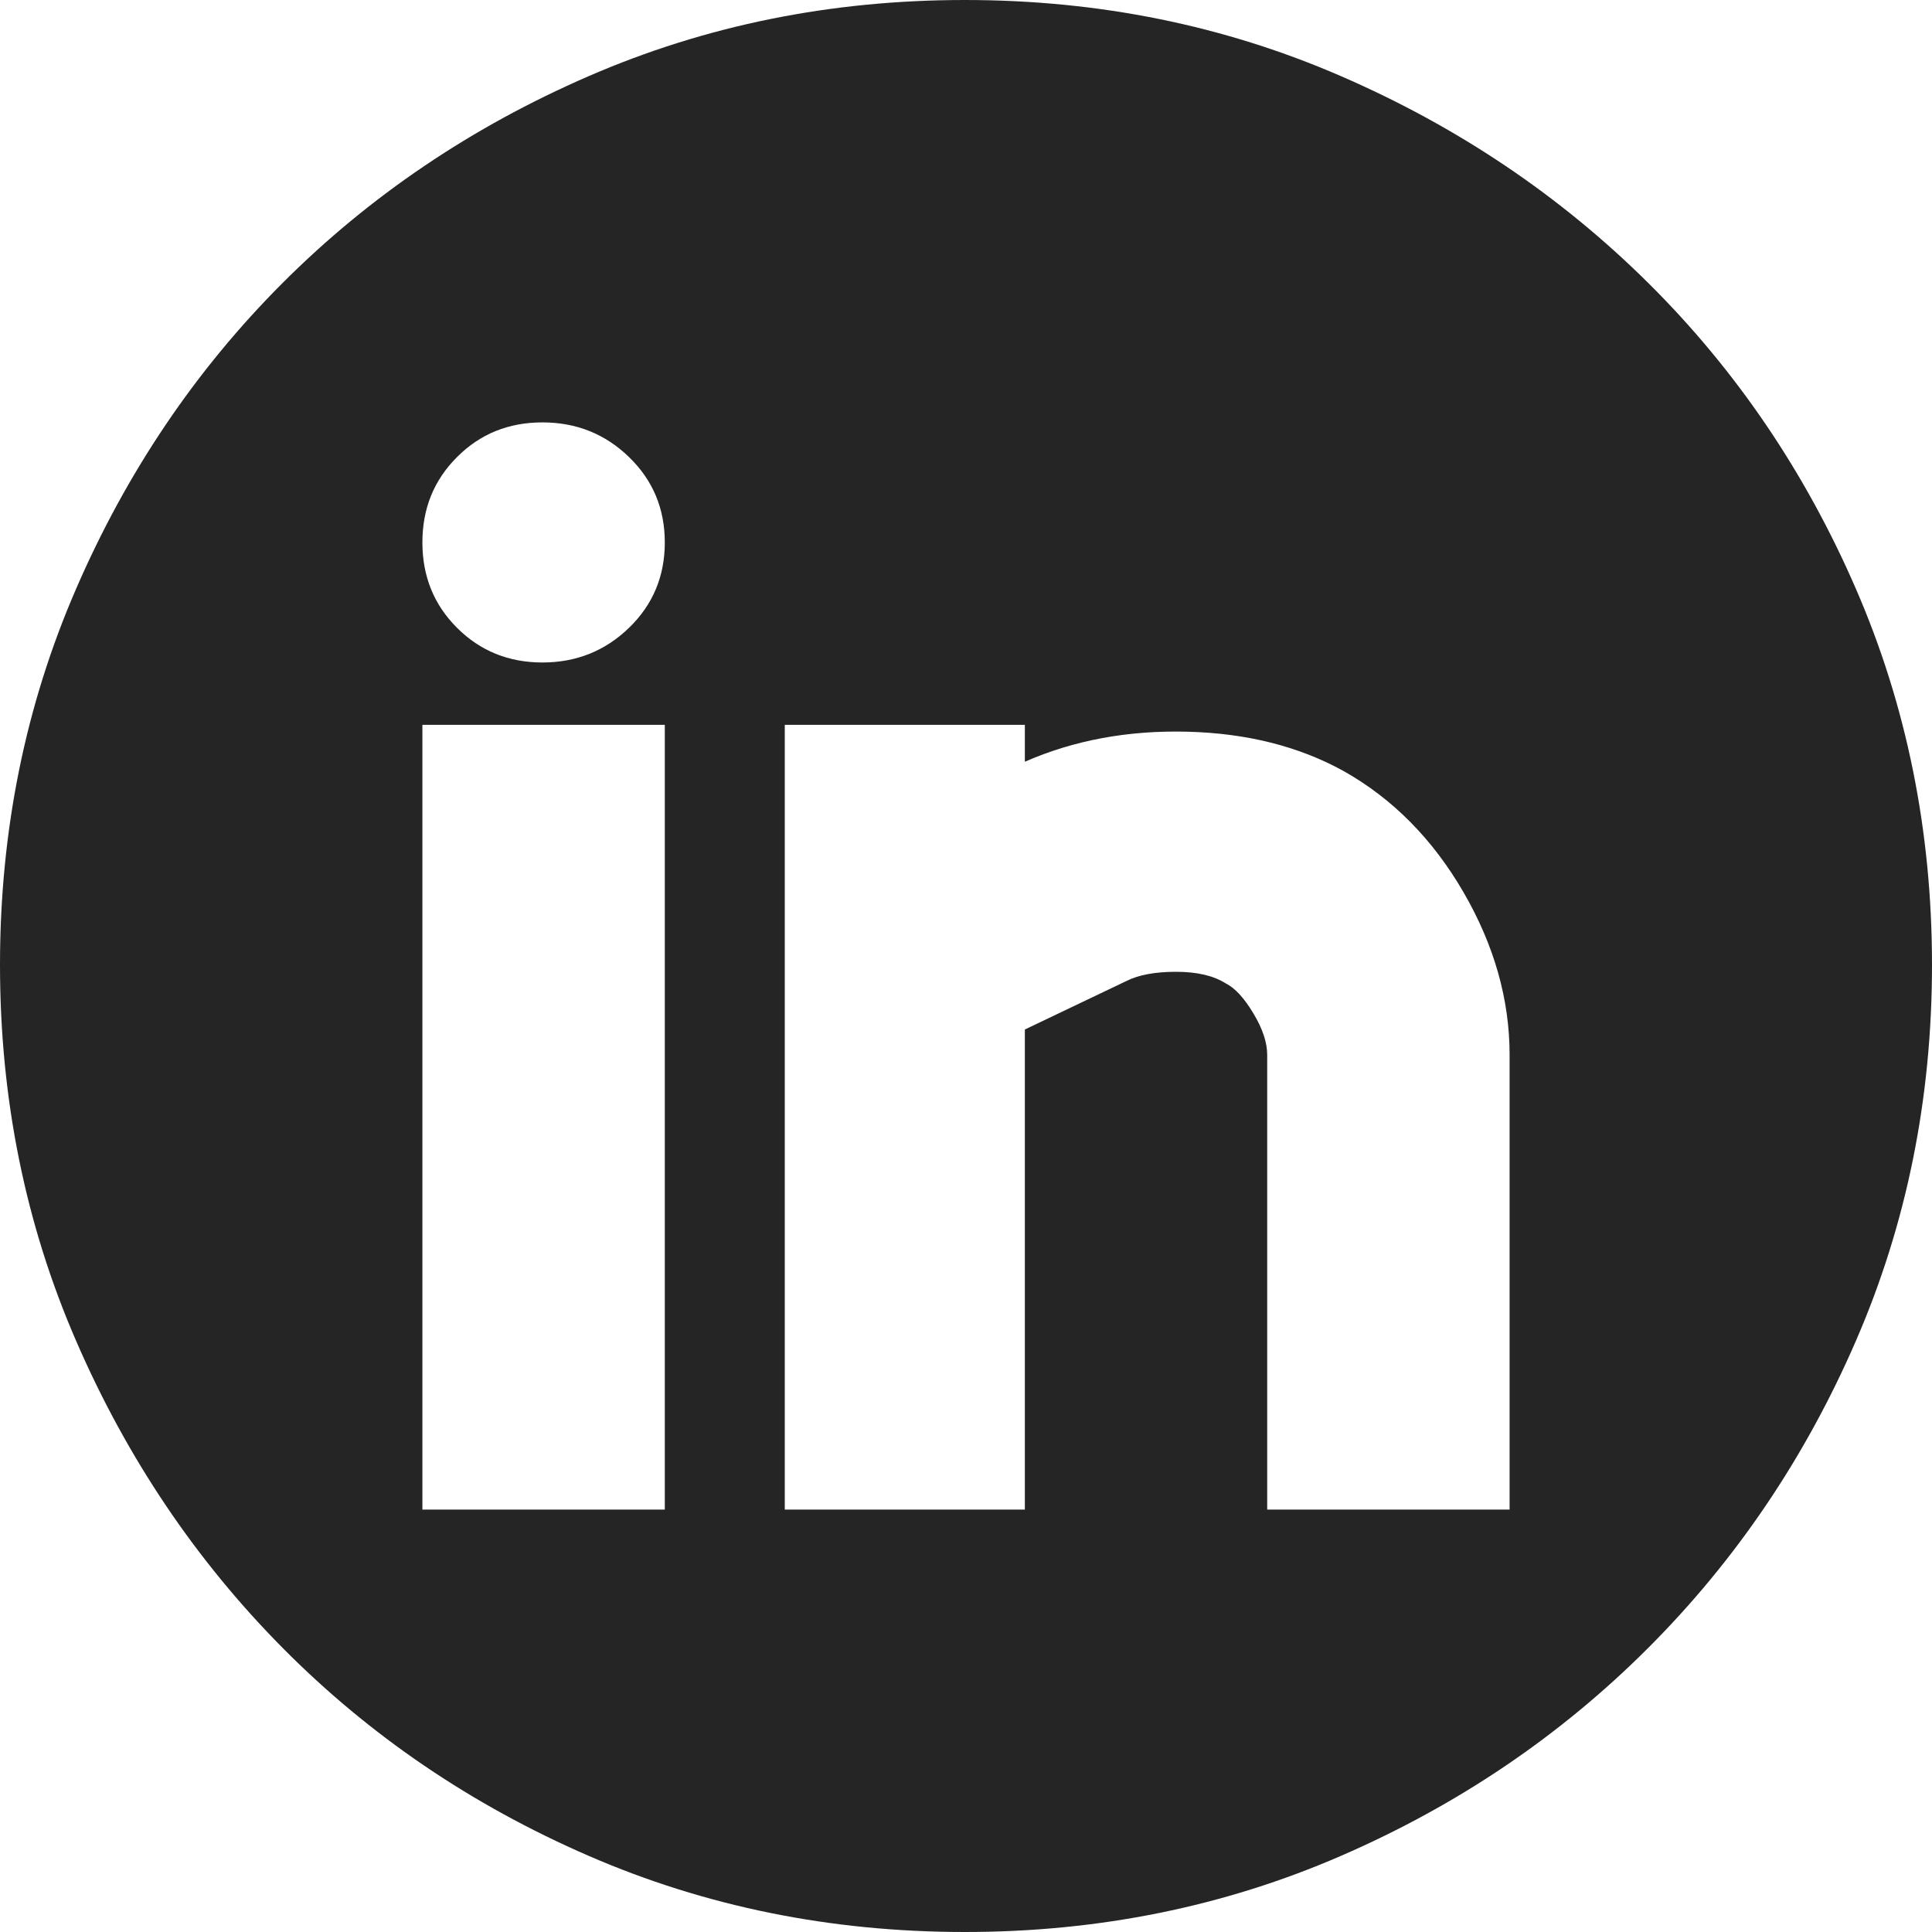 <svg xmlns:xlink="http://www.w3.org/1999/xlink" xmlns="http://www.w3.org/2000/svg" width="30" height="30" viewBox="0 0 30 30" fill="none"><path d="M14.982 0C17.061 0 19.008 0.394 20.824 1.183C22.64 1.971 24.229 3.041 25.591 4.391C26.953 5.741 28.029 7.324 28.817 9.14C29.606 10.956 30 12.903 30 14.982C30 17.061 29.606 19.008 28.817 20.824C28.029 22.64 26.953 24.229 25.591 25.591C24.229 26.953 22.64 28.029 20.824 28.817C19.008 29.606 17.061 30 14.982 30C12.903 30 10.956 29.606 9.14 28.817C7.324 28.029 5.741 26.953 4.391 25.591C3.041 24.229 1.971 22.64 1.183 20.824C0.394 19.008 0 17.061 0 14.982C0 12.903 0.394 10.956 1.183 9.14C1.971 7.324 3.041 5.741 4.391 4.391C5.741 3.041 7.324 1.971 9.14 1.183C10.956 0.394 12.903 0 14.982 0ZM10.323 11.255H6.559V23.441H10.323V11.255ZM8.423 10.287C8.949 10.287 9.397 10.107 9.767 9.749C10.137 9.391 10.323 8.949 10.323 8.423C10.323 7.897 10.137 7.455 9.767 7.097C9.397 6.738 8.949 6.559 8.423 6.559C7.897 6.559 7.455 6.738 7.097 7.097C6.738 7.455 6.559 7.897 6.559 8.423C6.559 8.949 6.738 9.391 7.097 9.749C7.455 10.107 7.897 10.287 8.423 10.287ZM23.441 16.38C23.441 15.52 23.202 14.677 22.724 13.853C22.246 13.029 21.625 12.401 20.86 11.971C20.167 11.589 19.361 11.386 18.441 11.362C17.521 11.338 16.679 11.493 15.914 11.828V11.255H12.186V23.441H15.914V15.986L17.491 15.233C17.682 15.137 17.939 15.09 18.262 15.09C18.584 15.09 18.841 15.149 19.032 15.269C19.176 15.341 19.319 15.496 19.462 15.735C19.606 15.974 19.677 16.189 19.677 16.38V23.441H23.441V16.38Z" fill="#252525"/></svg>